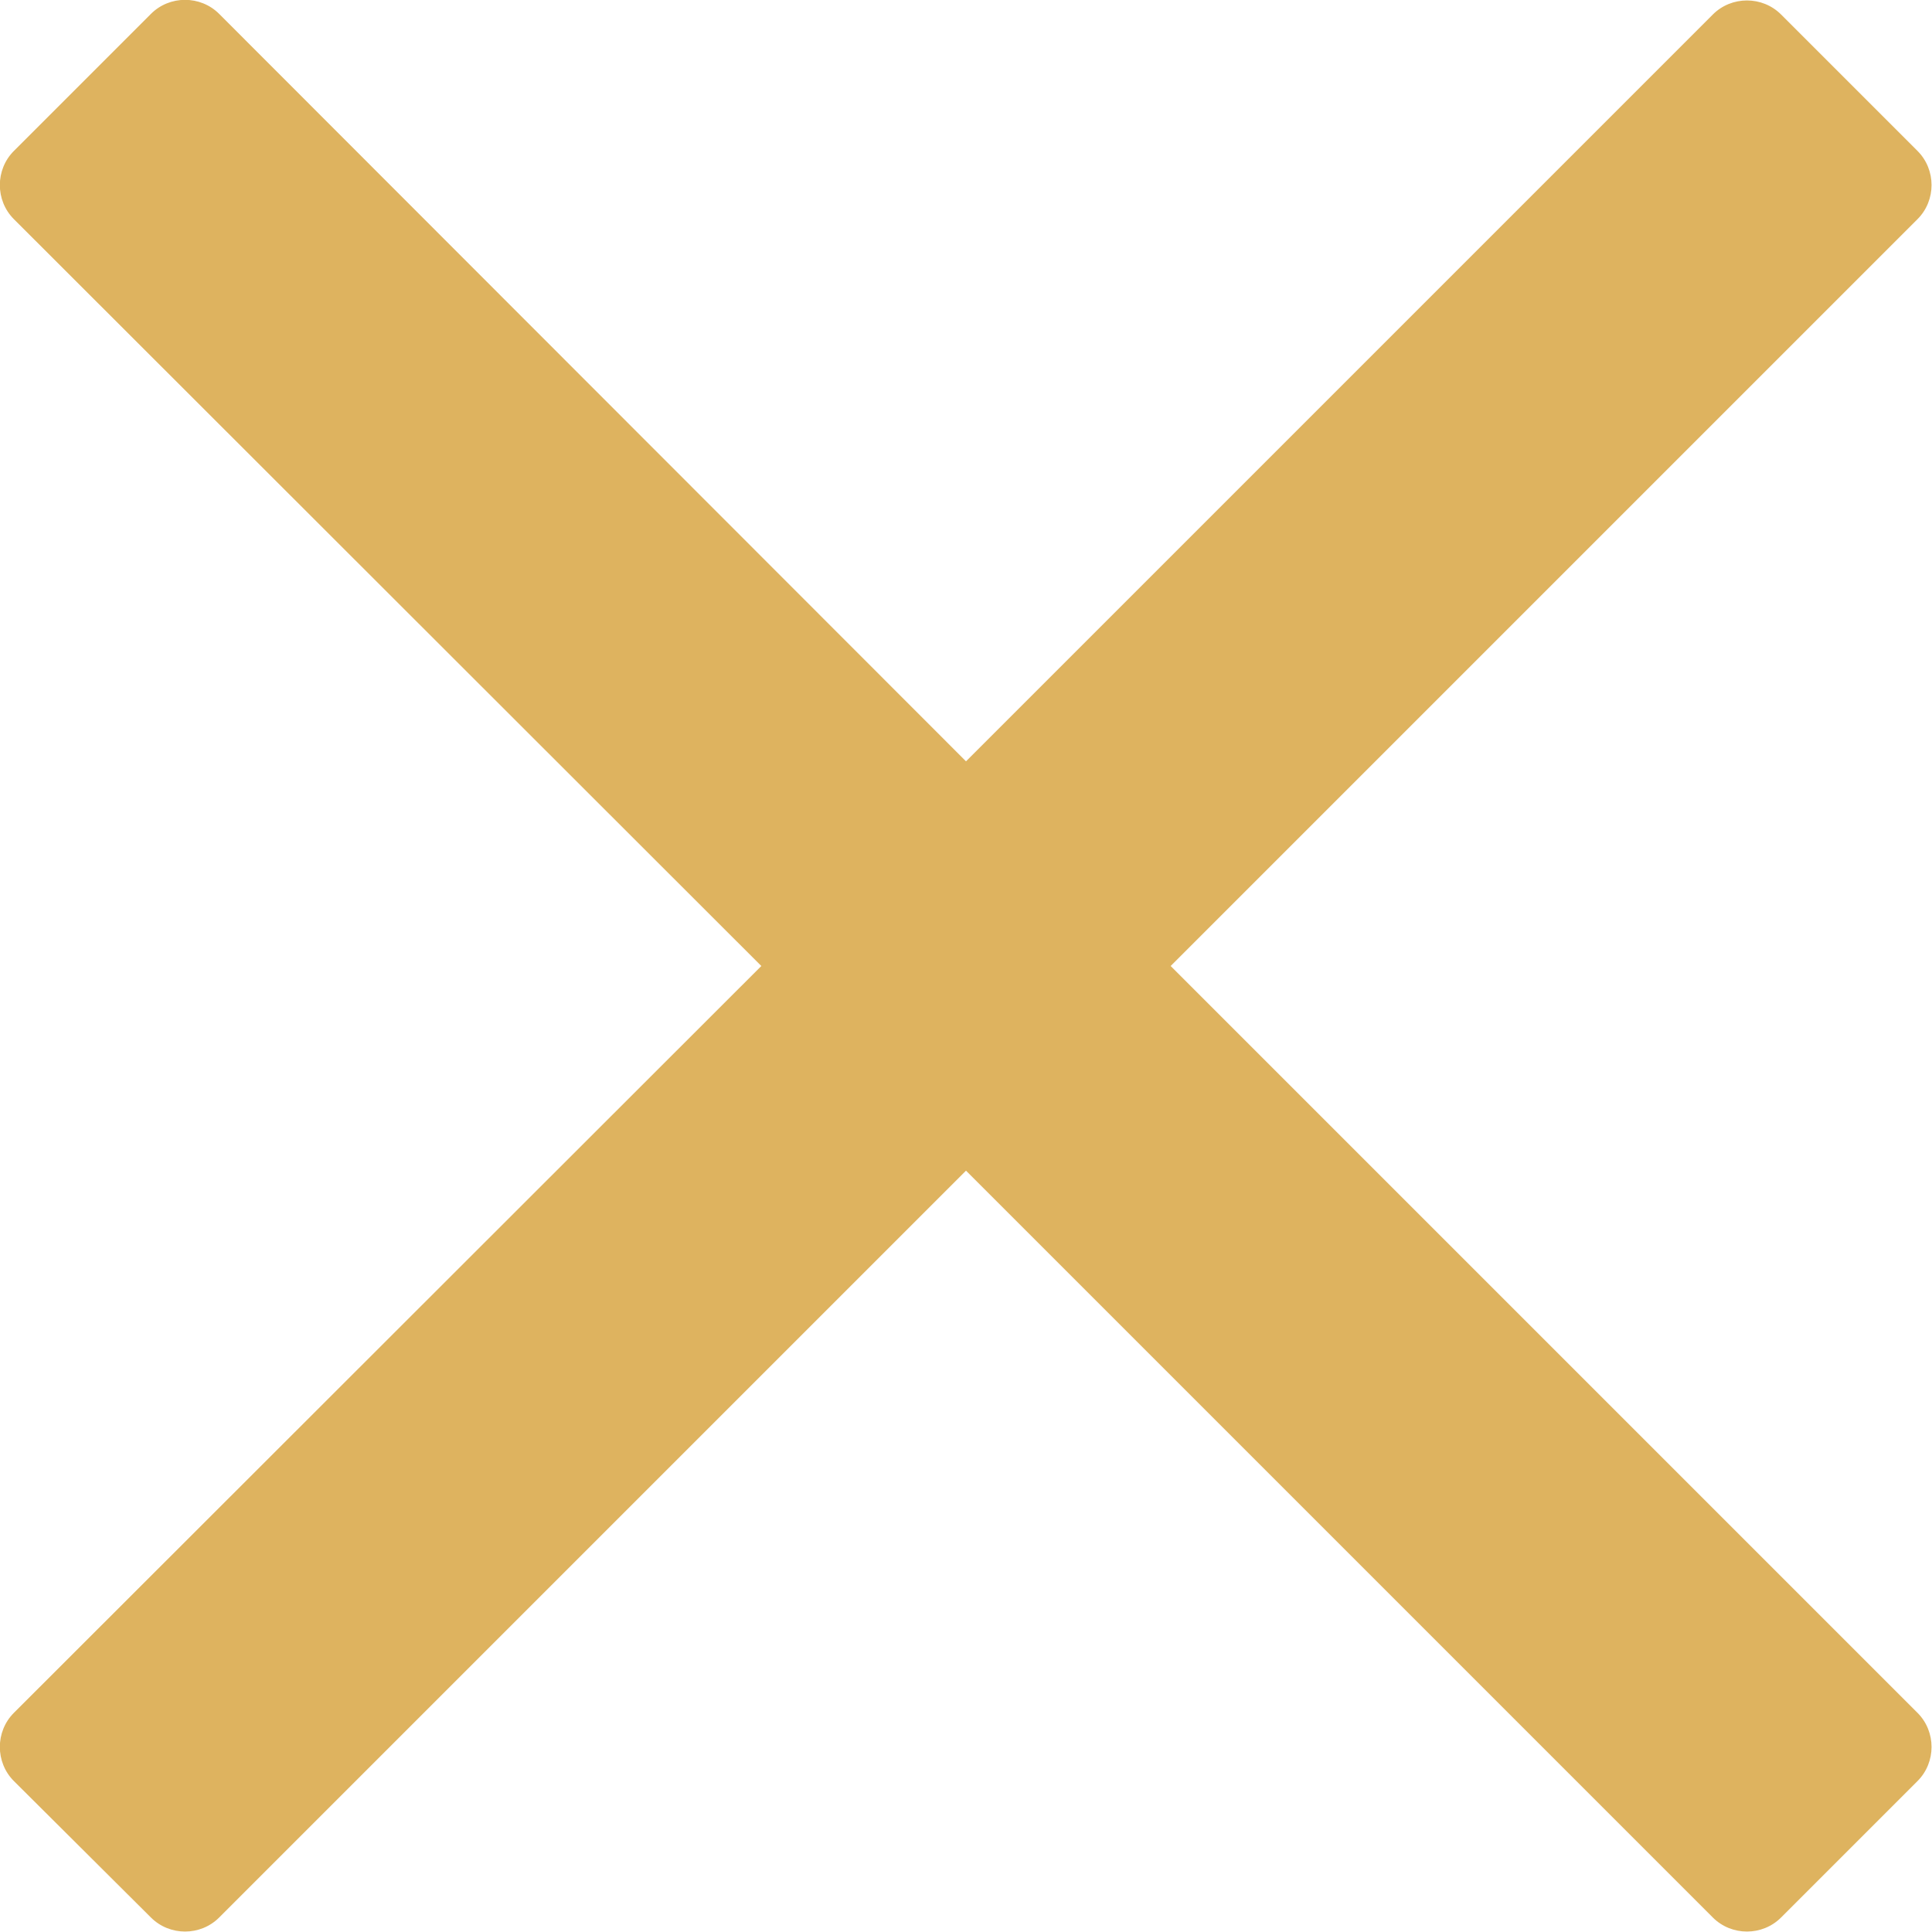 <svg xmlns="http://www.w3.org/2000/svg" viewBox="0 0 320 320" fill="#deb35f"><path d="M193.9 160L296.5 57.4l21.1-21.1c3.1-3.1 3.1-8.2 0-11.3L295 2.4c-3.1-3.1-8.2-3.1-11.3 0L160 126.1 36.3 2.3C33.2-.8 28.1-.8 25 2.3L2.3 25c-3.1 3.1-3.1 8.2 0 11.3L126.1 160 2.3 283.7c-3.1 3.1-3.1 8.2 0 11.3L25 317.6c3.1 3.1 8.2 3.1 11.3 0L160 193.9l102.6 102.6 21.1 21.1c3.1 3.1 8.2 3.1 11.3 0l22.6-22.6c3.1-3.1 3.1-8.2 0-11.3L193.9 160z"/></svg>